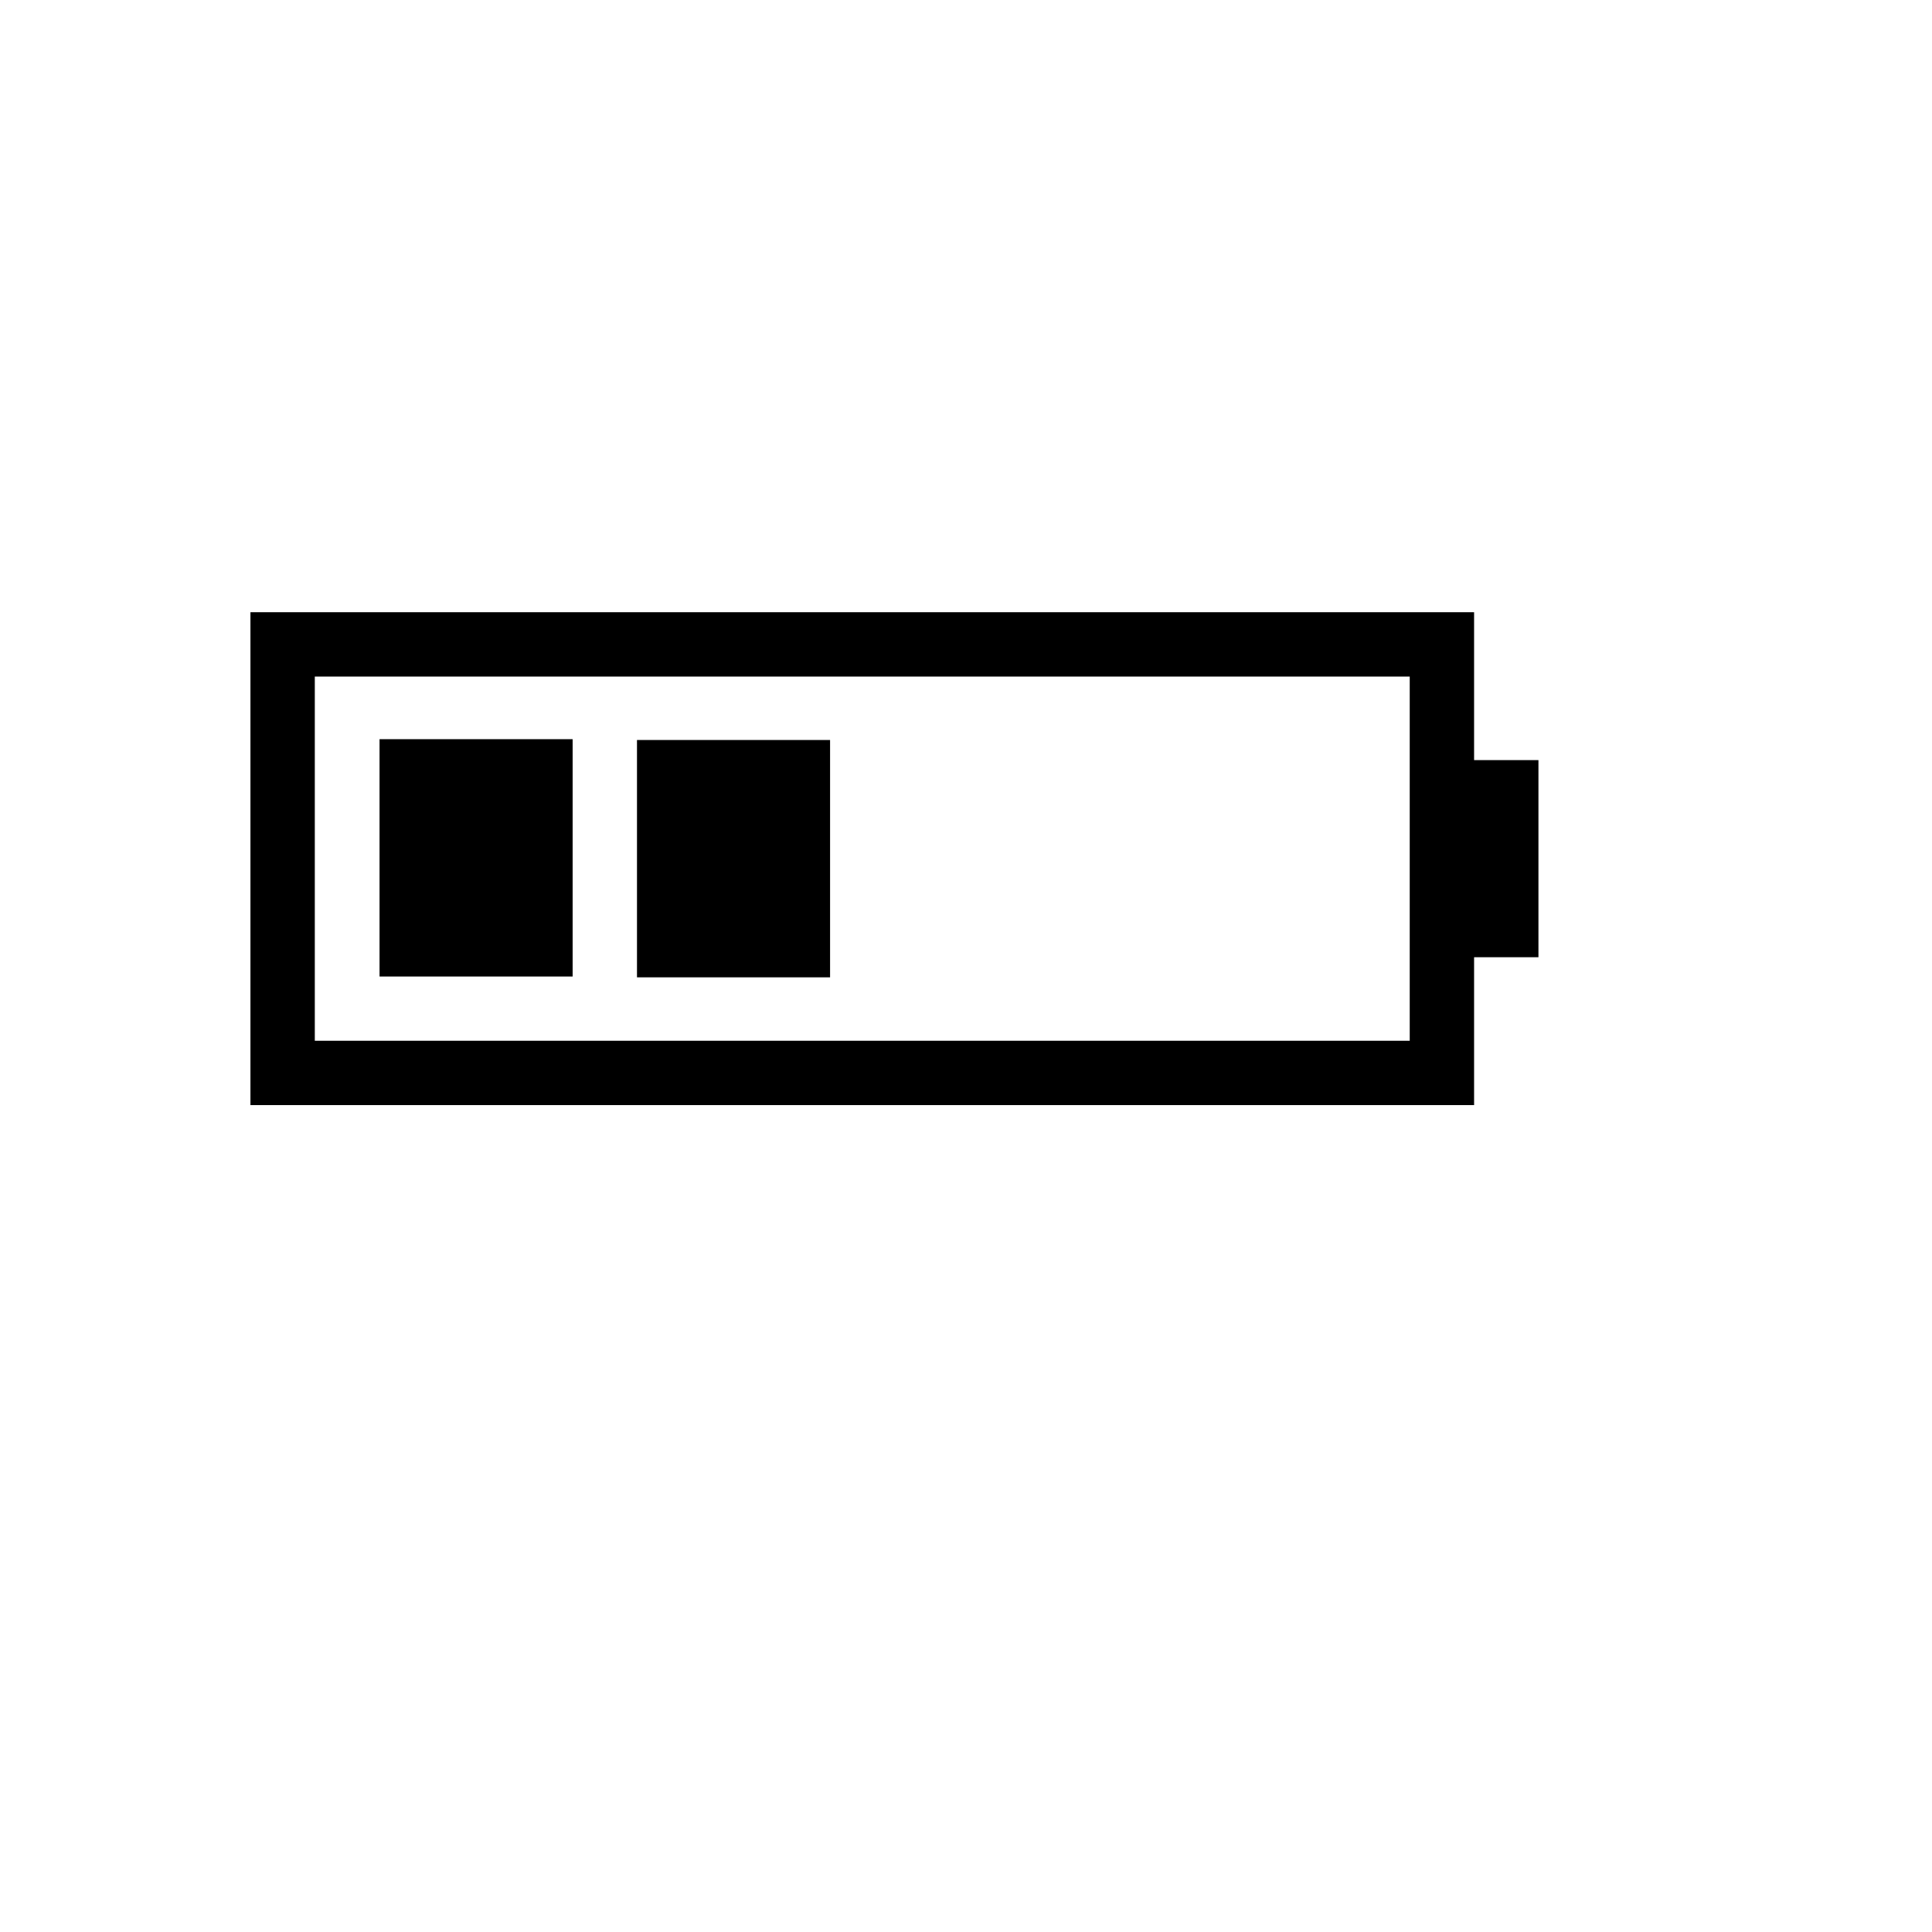 <svg xmlns="http://www.w3.org/2000/svg" xmlns:xlink="http://www.w3.org/1999/xlink" version="1.1" id="Layer_1" x="0px" y="0px" width="100px" height="100px" viewBox="5.0 -10.0 100.0 135.0" enable-background="new 0 0 100 100" xml:space="preserve">
<path d="M90.503,43.113V32.779H5v34.441h85.503V56.887H95V43.113H90.503z M86.006,62.724H9.497V37.276h76.509V62.724z   M27.513,58.235H14.021V41.651h13.492V58.235z M45.501,58.292H32.01V41.708h13.492V58.292z"/>
</svg>